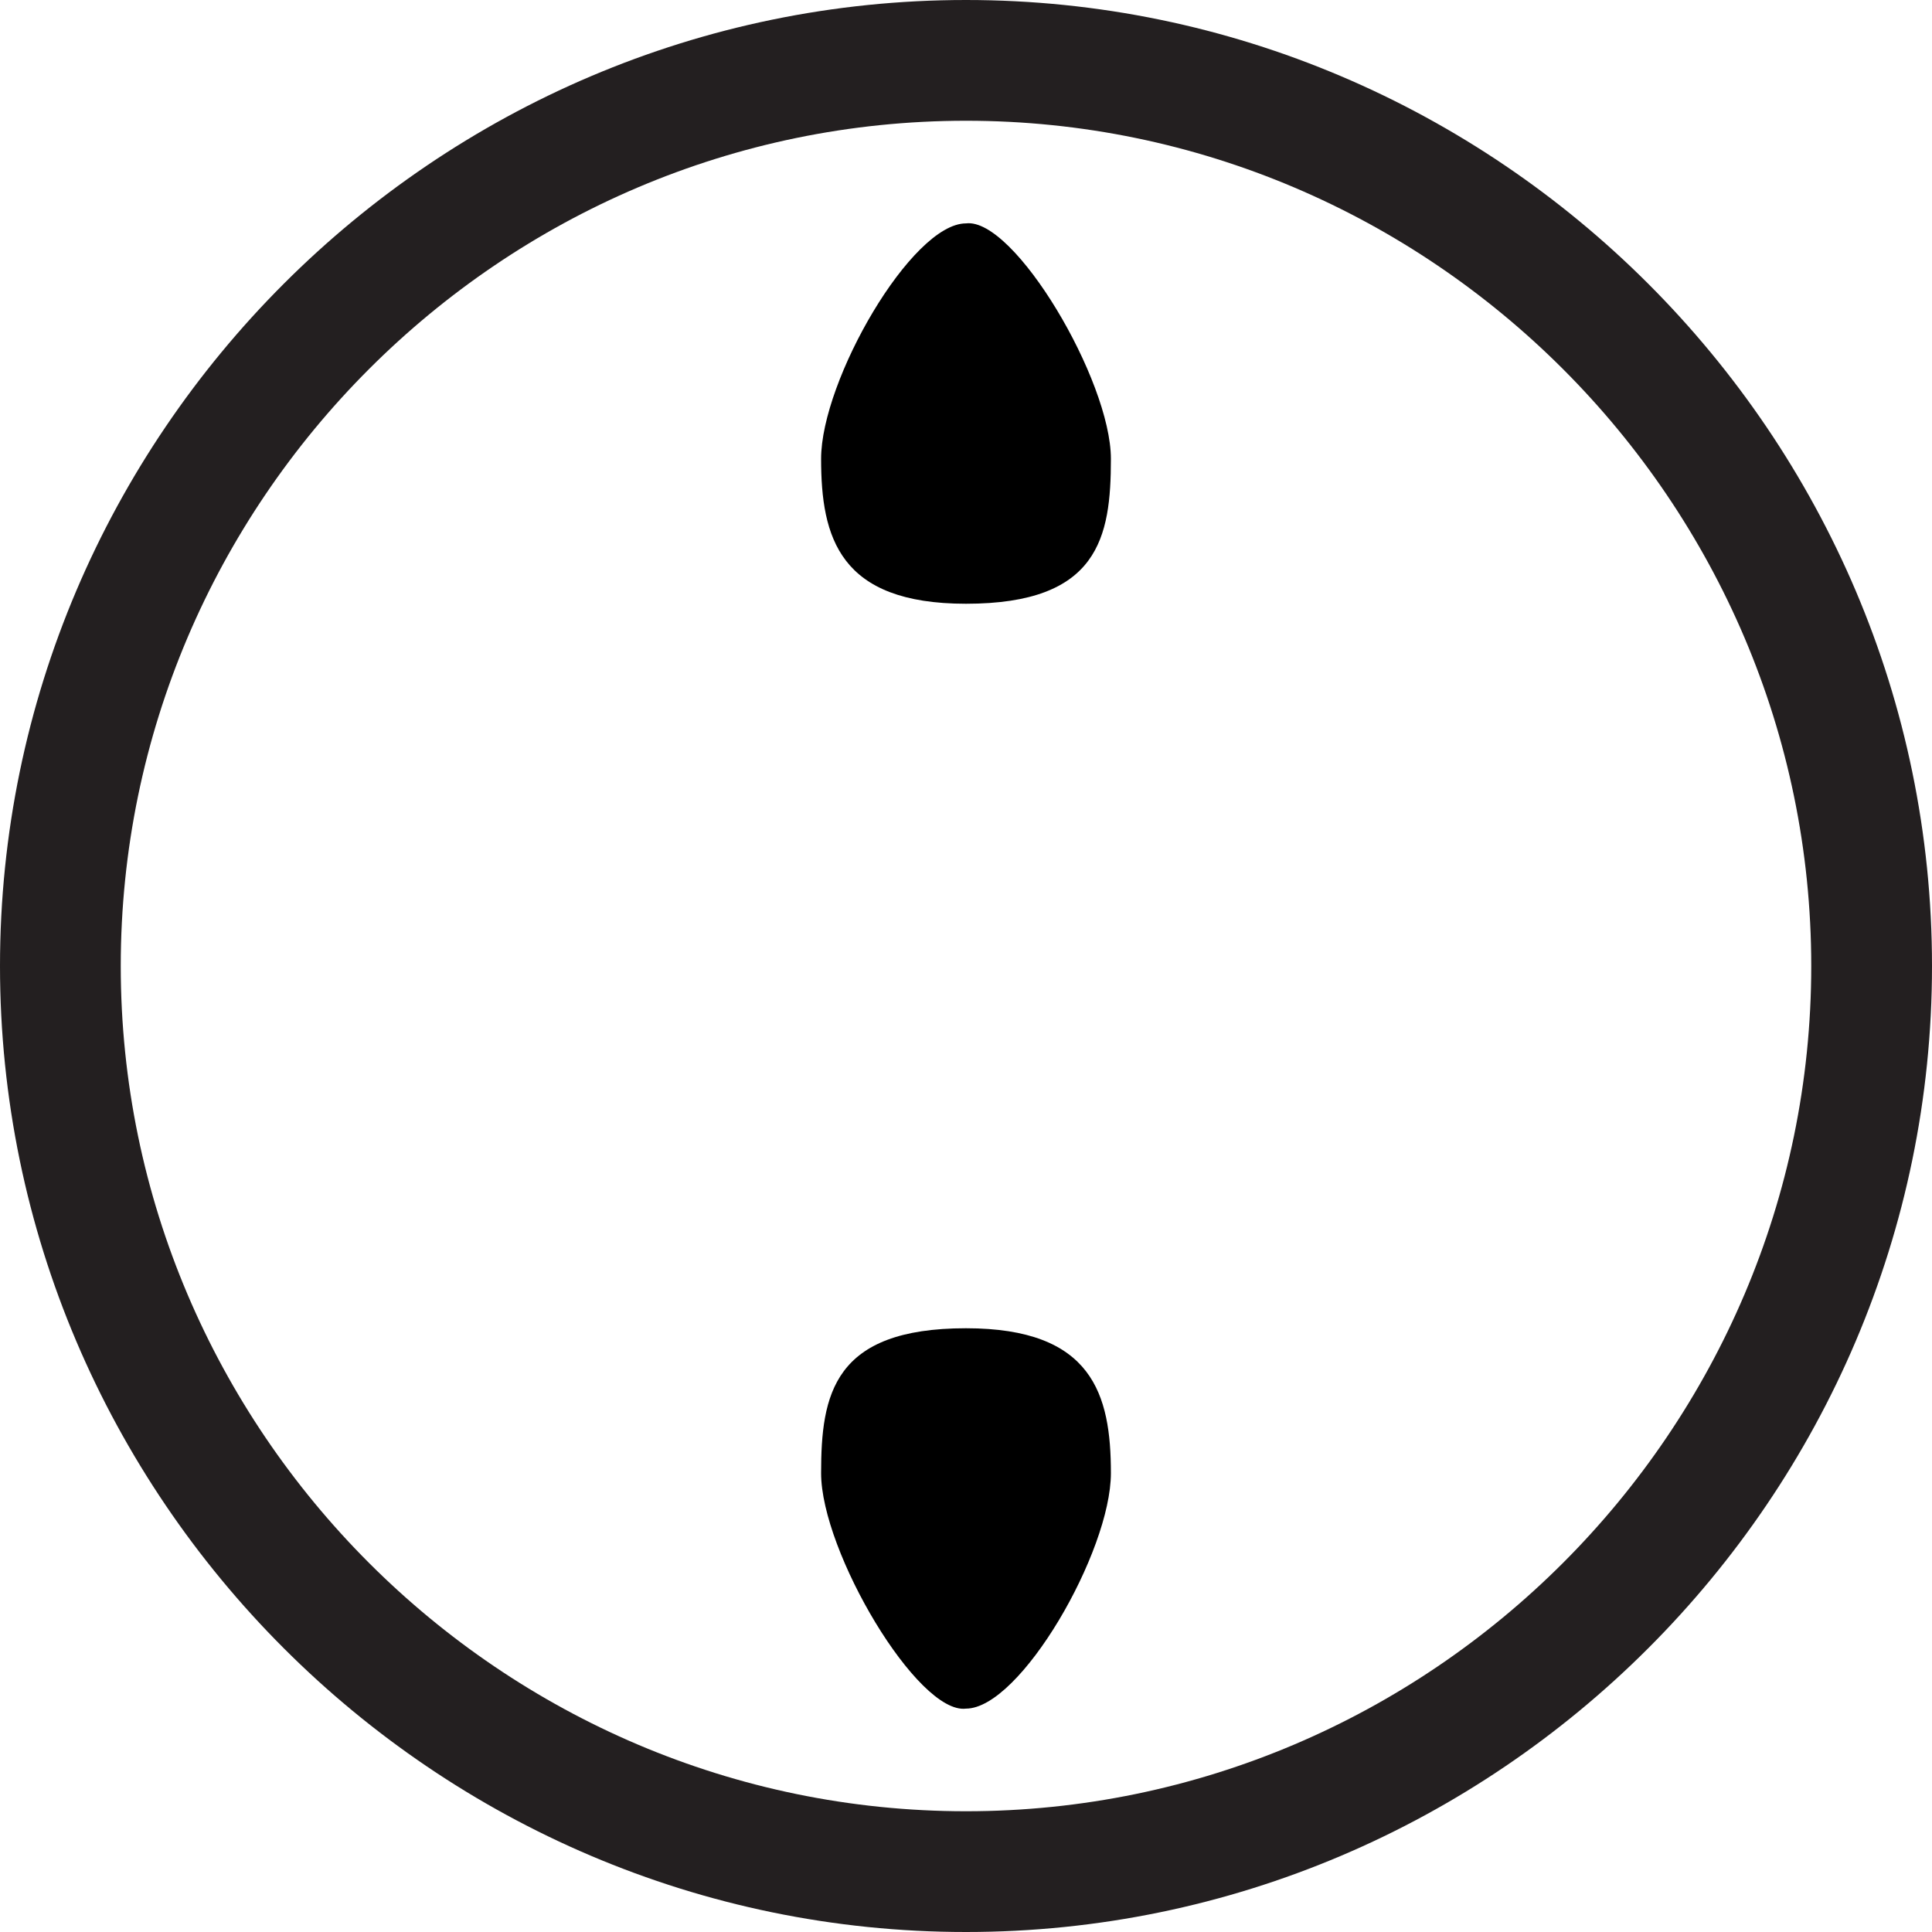 <?xml version="1.0" encoding="utf-8"?>
<!-- Generator: Adobe Illustrator 19.0.0, SVG Export Plug-In . SVG Version: 6.00 Build 0)  -->
<svg version="1.1" id="Layer_1" xmlns="http://www.w3.org/2000/svg" xmlns:xlink="http://www.w3.org/1999/xlink" x="0px" y="0px"
	 viewBox="0 0 32 32" style="enable-background:new 0 0 32 32;" xml:space="preserve">
<style type="text/css">
	.st0{fill:#231F20;}
</style>
<g id="XMLID_73_">
	<path id="XMLID_146_" d="M13.6,24.4c0-1.3,0.2-2.4,2.4-2.4c2.1,0,2.4,1.1,2.4,2.4s-1.5,3.9-2.4,3.9C15.2,28.4,13.6,25.7,13.6,24.4z
		"/>
	<path id="XMLID_93_" class="st0" d="M16,32c8.8,0,16-7.2,16-16c0-8.8-7.2-16-16-16S0,7.2,0,16C0,24.8,7.2,32,16,32z M2,16
		C2,8.3,8.3,2,16,2c7.7,0,14,6.3,14,14c0,7.7-6.3,14-14,14C8.3,30,2,23.7,2,16z"/>
	<path id="XMLID_88_" d="M18.4,7.6c0,1.3-0.2,2.4-2.4,2.4c-2.1,0-2.4-1.1-2.4-2.4s1.5-3.9,2.4-3.9C16.8,3.6,18.4,6.3,18.4,7.6z"/>
</g>
</svg>
